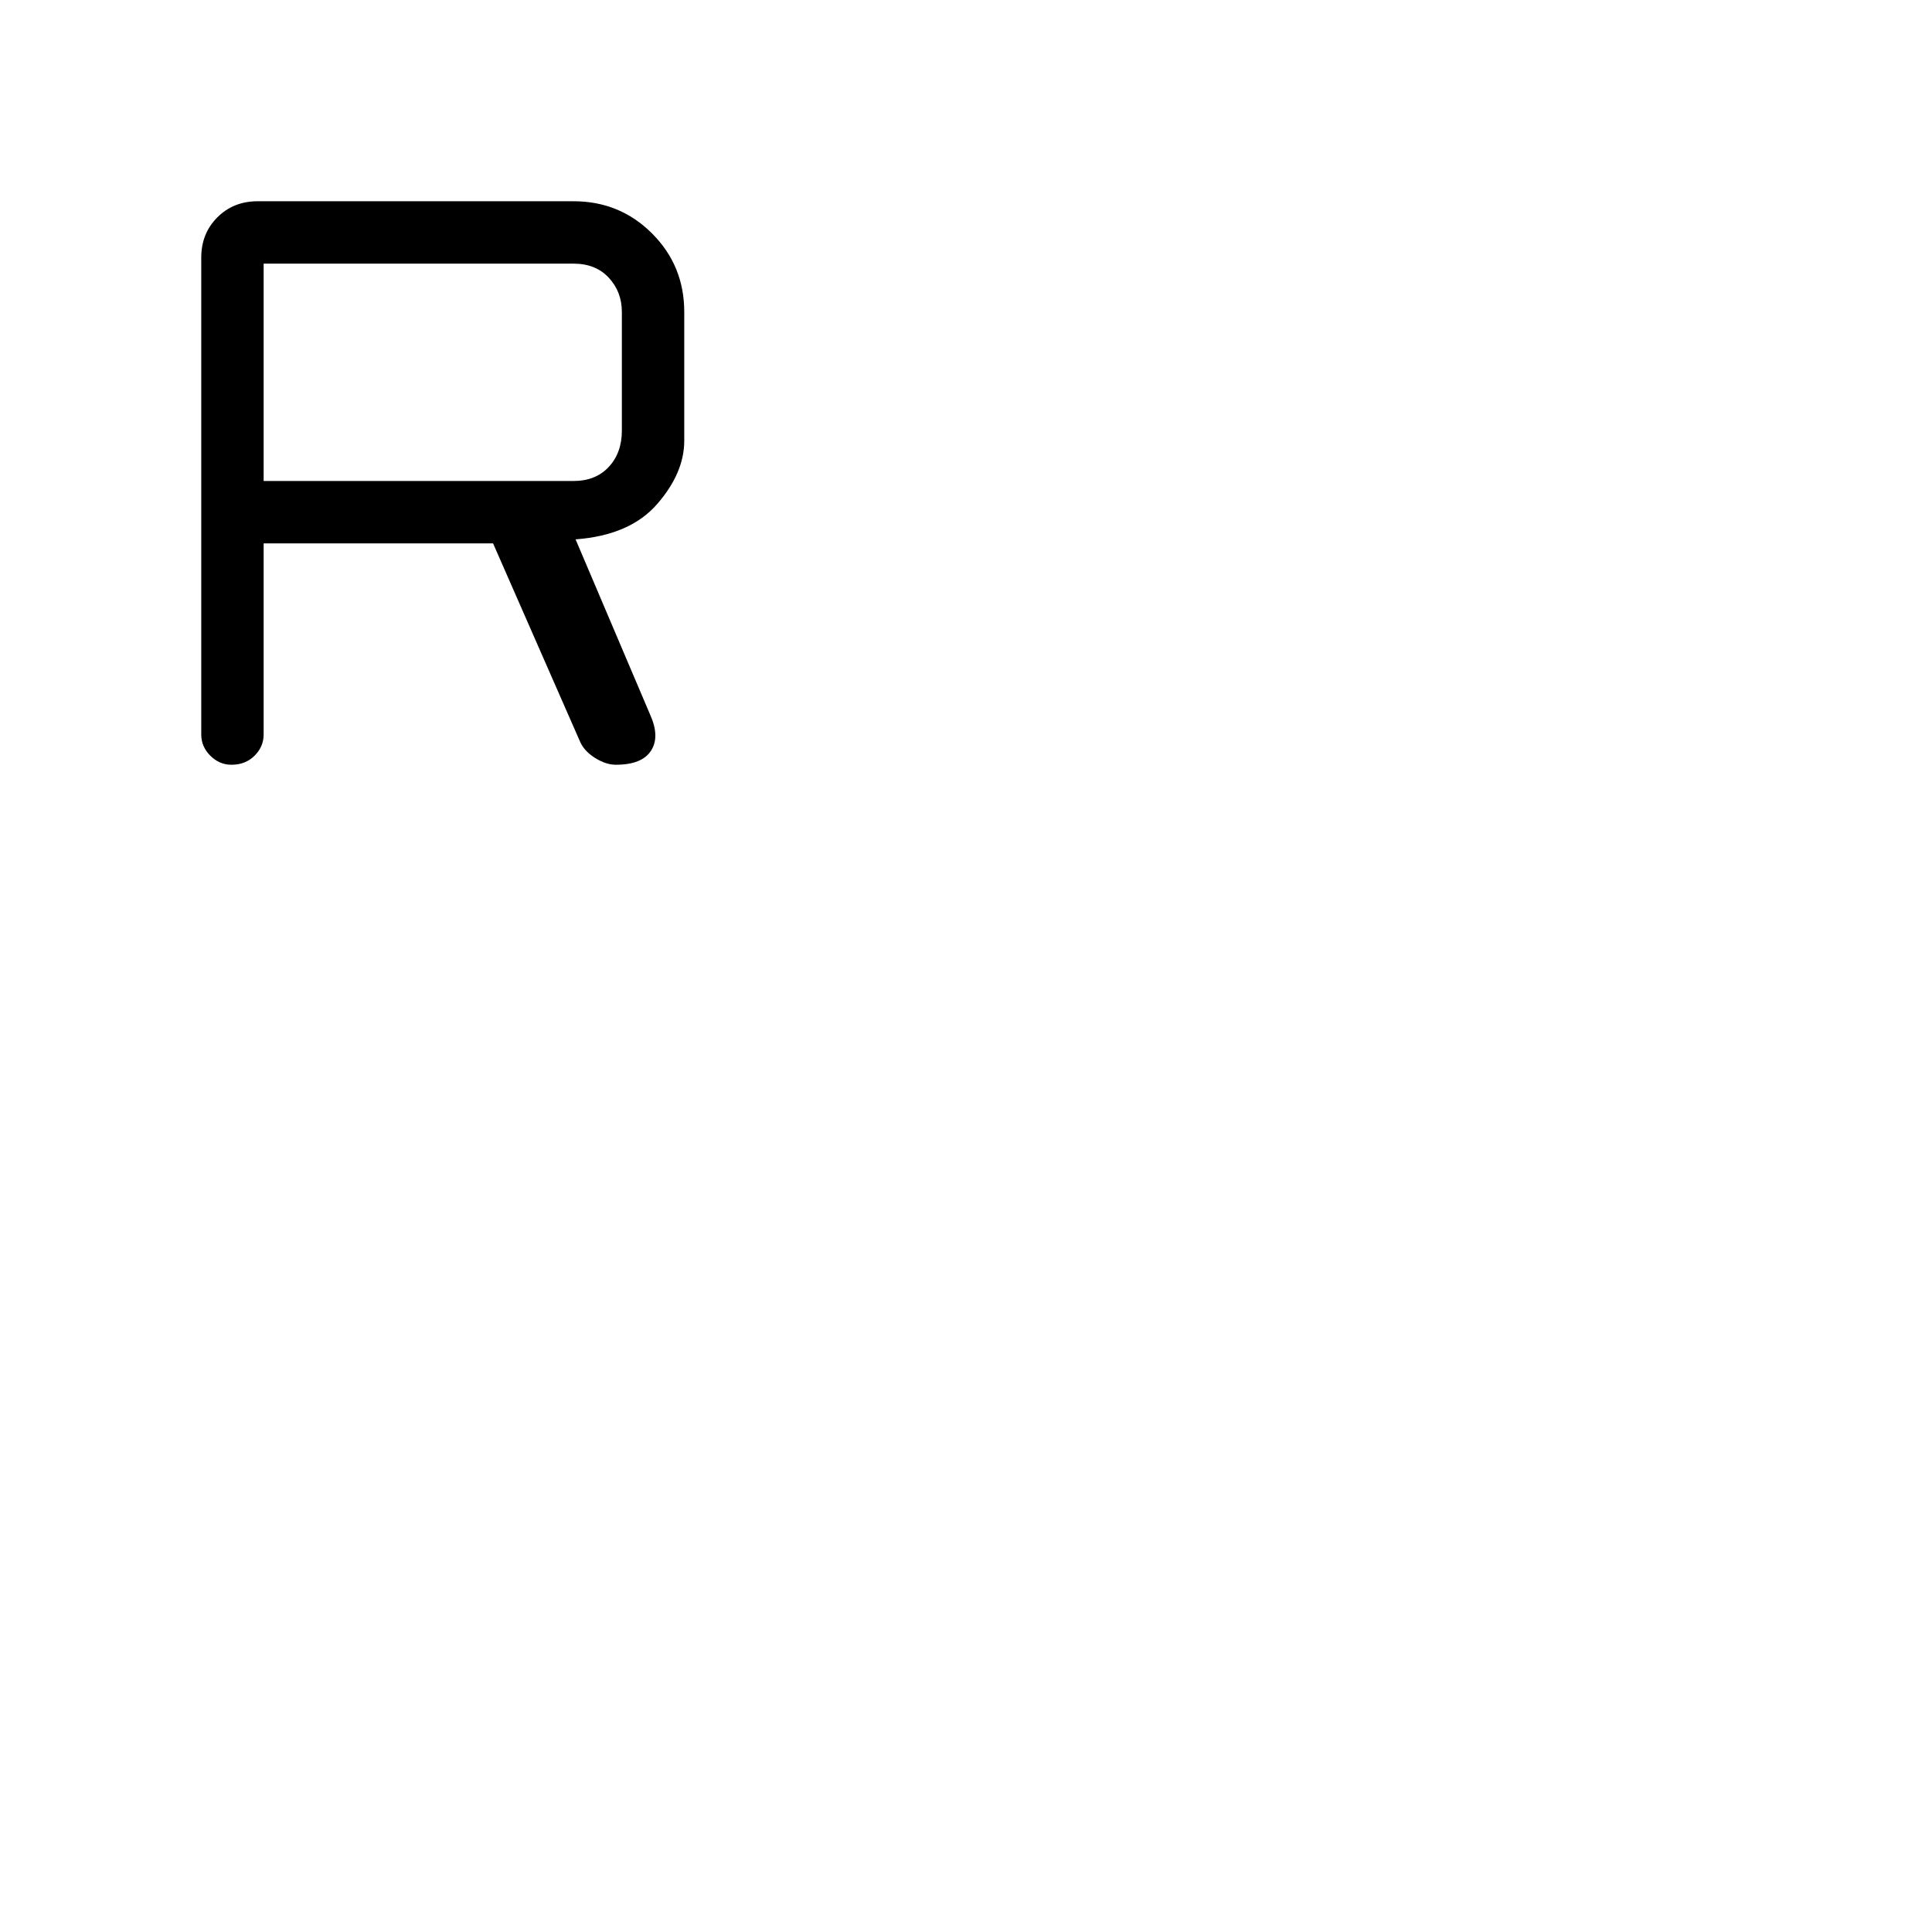 <svg xmlns="http://www.w3.org/2000/svg" width="48" height="48"><path d="m14.4 18.4-2.15-4.9h-5.7v4.75q0 .3-.225.525Q6.1 19 5.75 19q-.3 0-.525-.225Q5 18.55 5 18.25V6.4q0-.6.4-1t1-.4h7.85q1.15 0 1.95.8t.8 1.95v3.2q0 .8-.675 1.575-.675.775-2.025.875l1.85 4.35q.25.55.025.9T15.3 19q-.25 0-.525-.175T14.4 18.4zm-7.85-6.45h7.7q.55 0 .875-.35.325-.35.325-.9V7.75q0-.5-.325-.85t-.875-.35h-7.7z"/></svg>